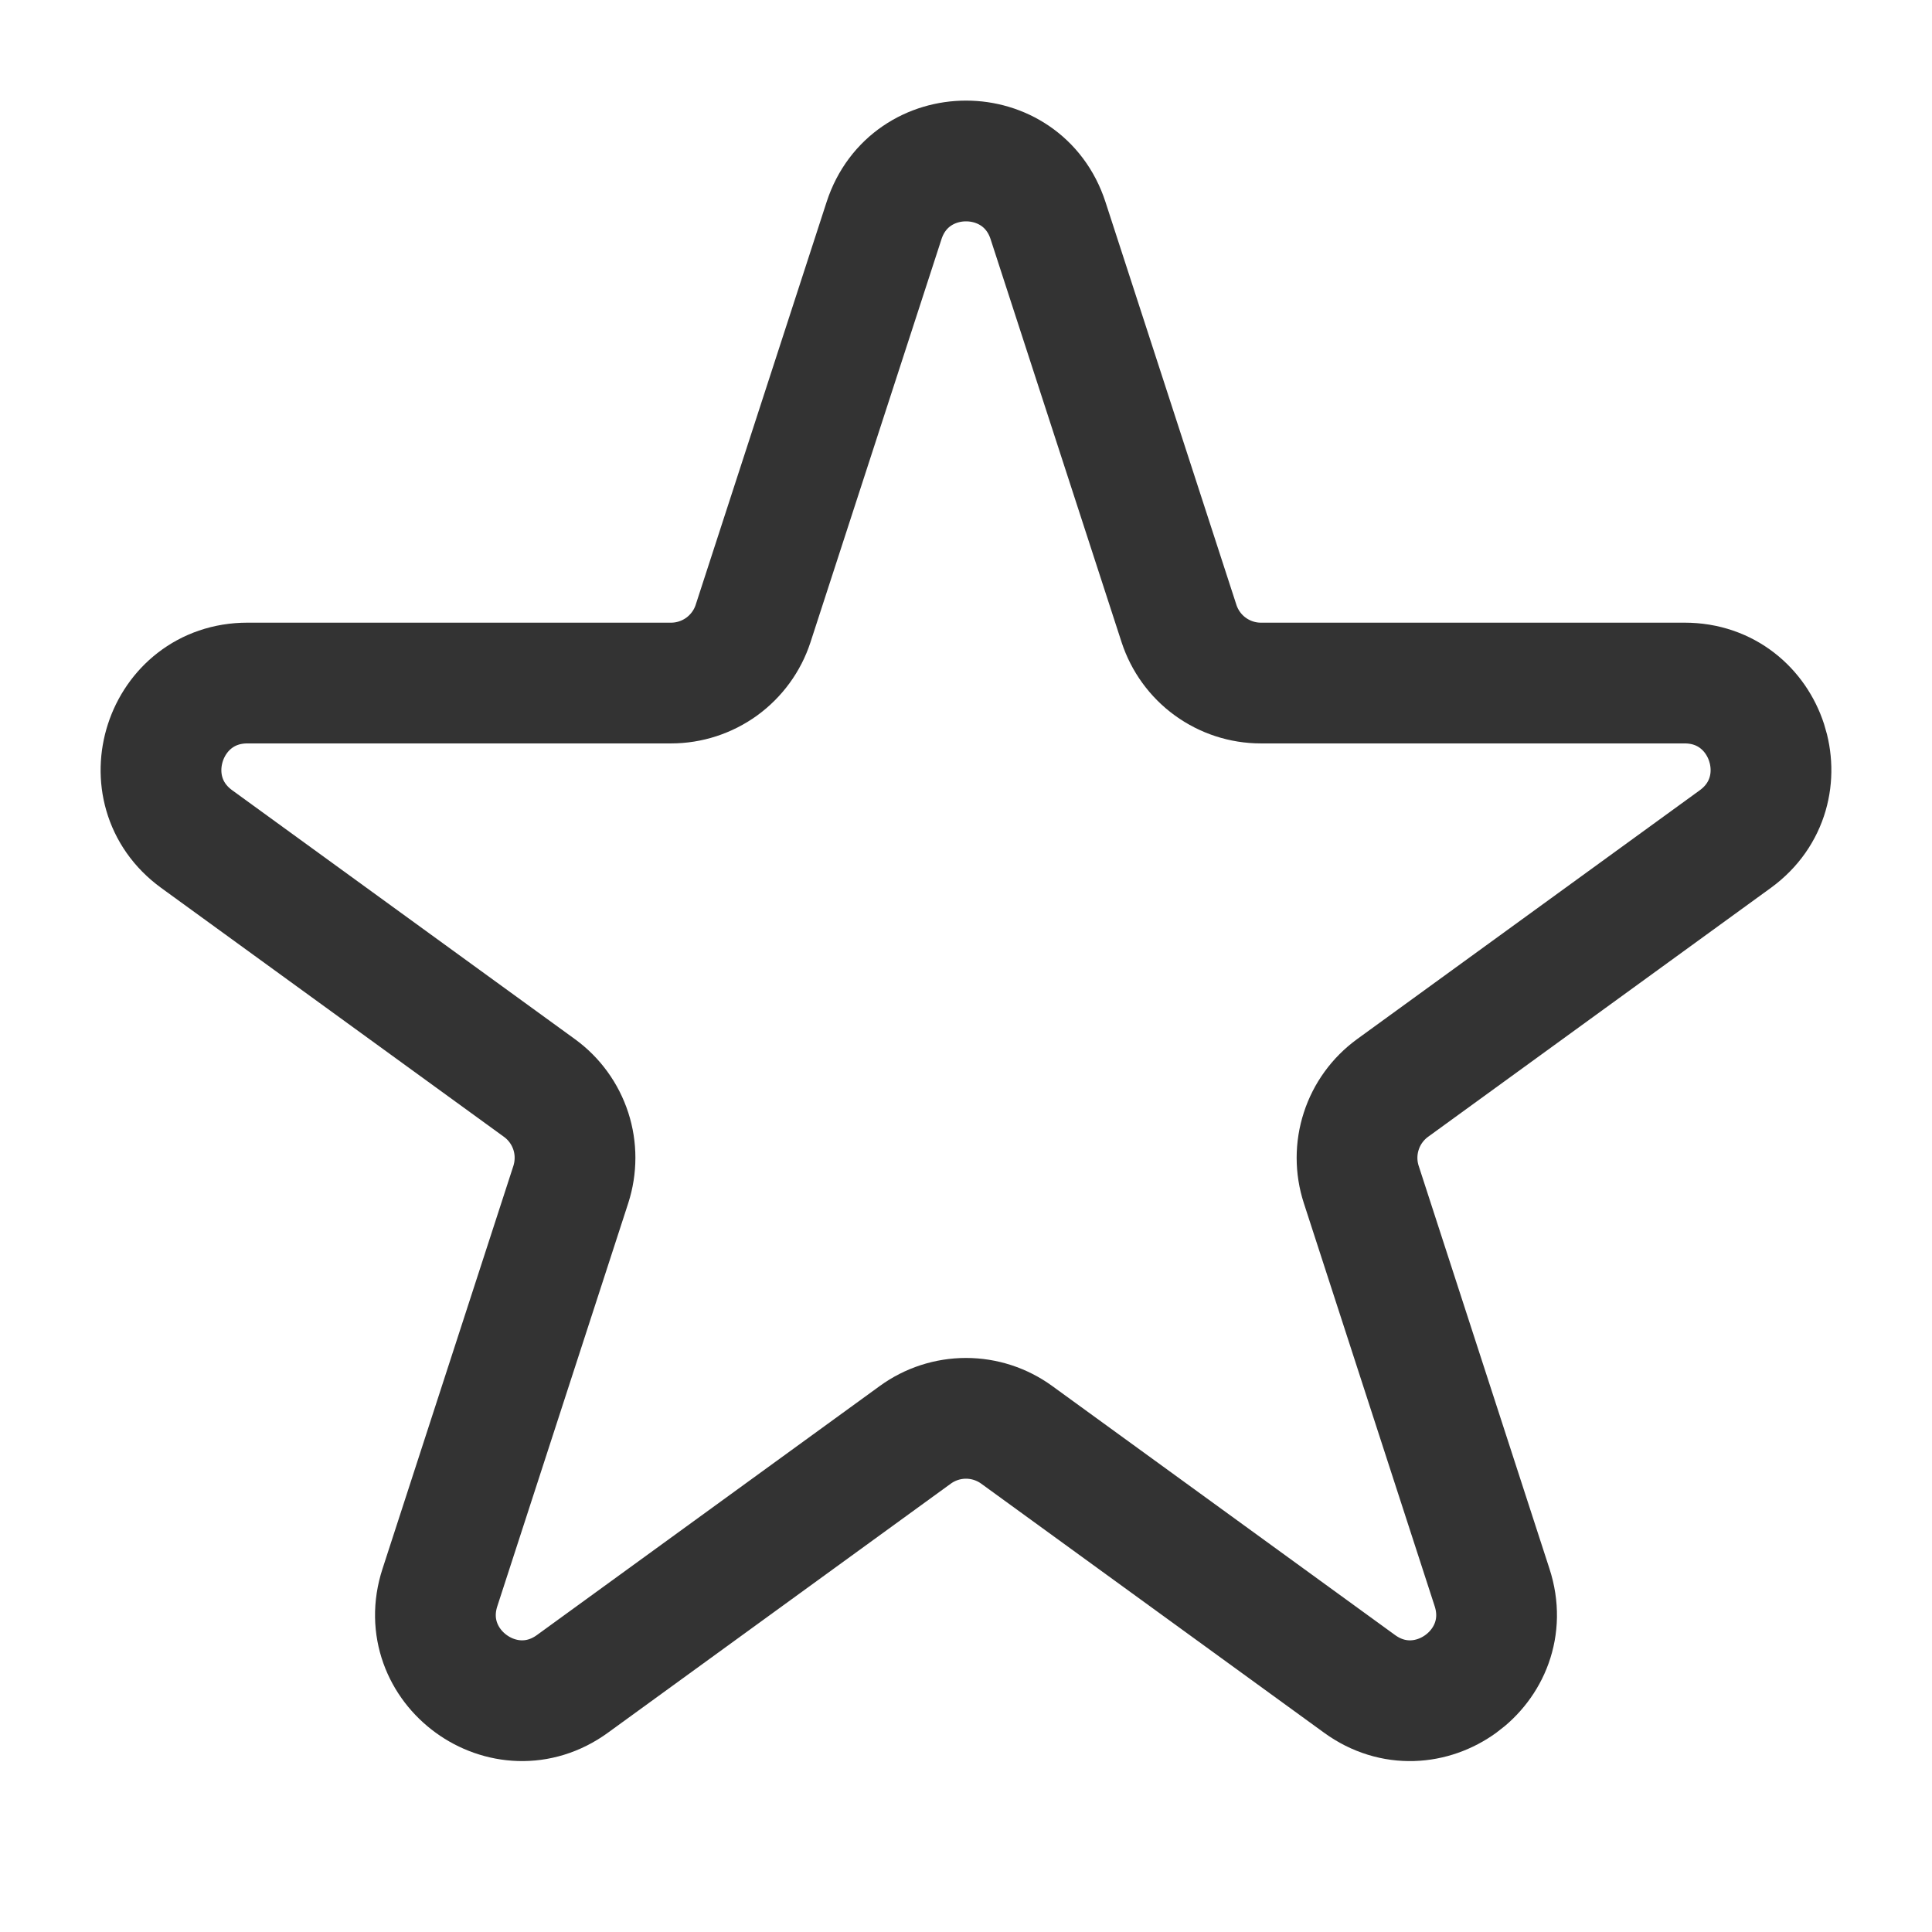 <svg width="24" height="24" viewBox="0 0 24 24" fill="none" xmlns="http://www.w3.org/2000/svg">
<g id="icon">
<path id="Vector" d="M10.982 2.74C11.303 1.753 12.698 1.753 13.019 2.74L14.646 7.746C14.716 7.96 14.852 8.148 15.034 8.28C15.217 8.413 15.437 8.485 15.663 8.485H20.927C21.965 8.485 22.395 9.813 21.557 10.423L17.298 13.516C17.116 13.649 16.979 13.837 16.91 14.052C16.84 14.267 16.84 14.499 16.91 14.714L18.535 19.72C18.857 20.707 17.727 21.528 16.888 20.917L12.63 17.824C12.447 17.691 12.226 17.619 12 17.619C11.774 17.619 11.553 17.691 11.37 17.824L7.112 20.917C6.273 21.528 5.143 20.706 5.465 19.72L7.091 14.714C7.16 14.499 7.161 14.267 7.091 14.052C7.021 13.837 6.885 13.649 6.702 13.516L2.443 10.423C1.604 9.813 2.036 8.485 3.073 8.485H8.336C8.562 8.485 8.782 8.413 8.965 8.281C9.148 8.148 9.285 7.961 9.355 7.746L10.982 2.74Z" stroke="#333333" stroke-width="1.5" stroke-linecap="round" stroke-linejoin="round"/>
</g>
</svg>
